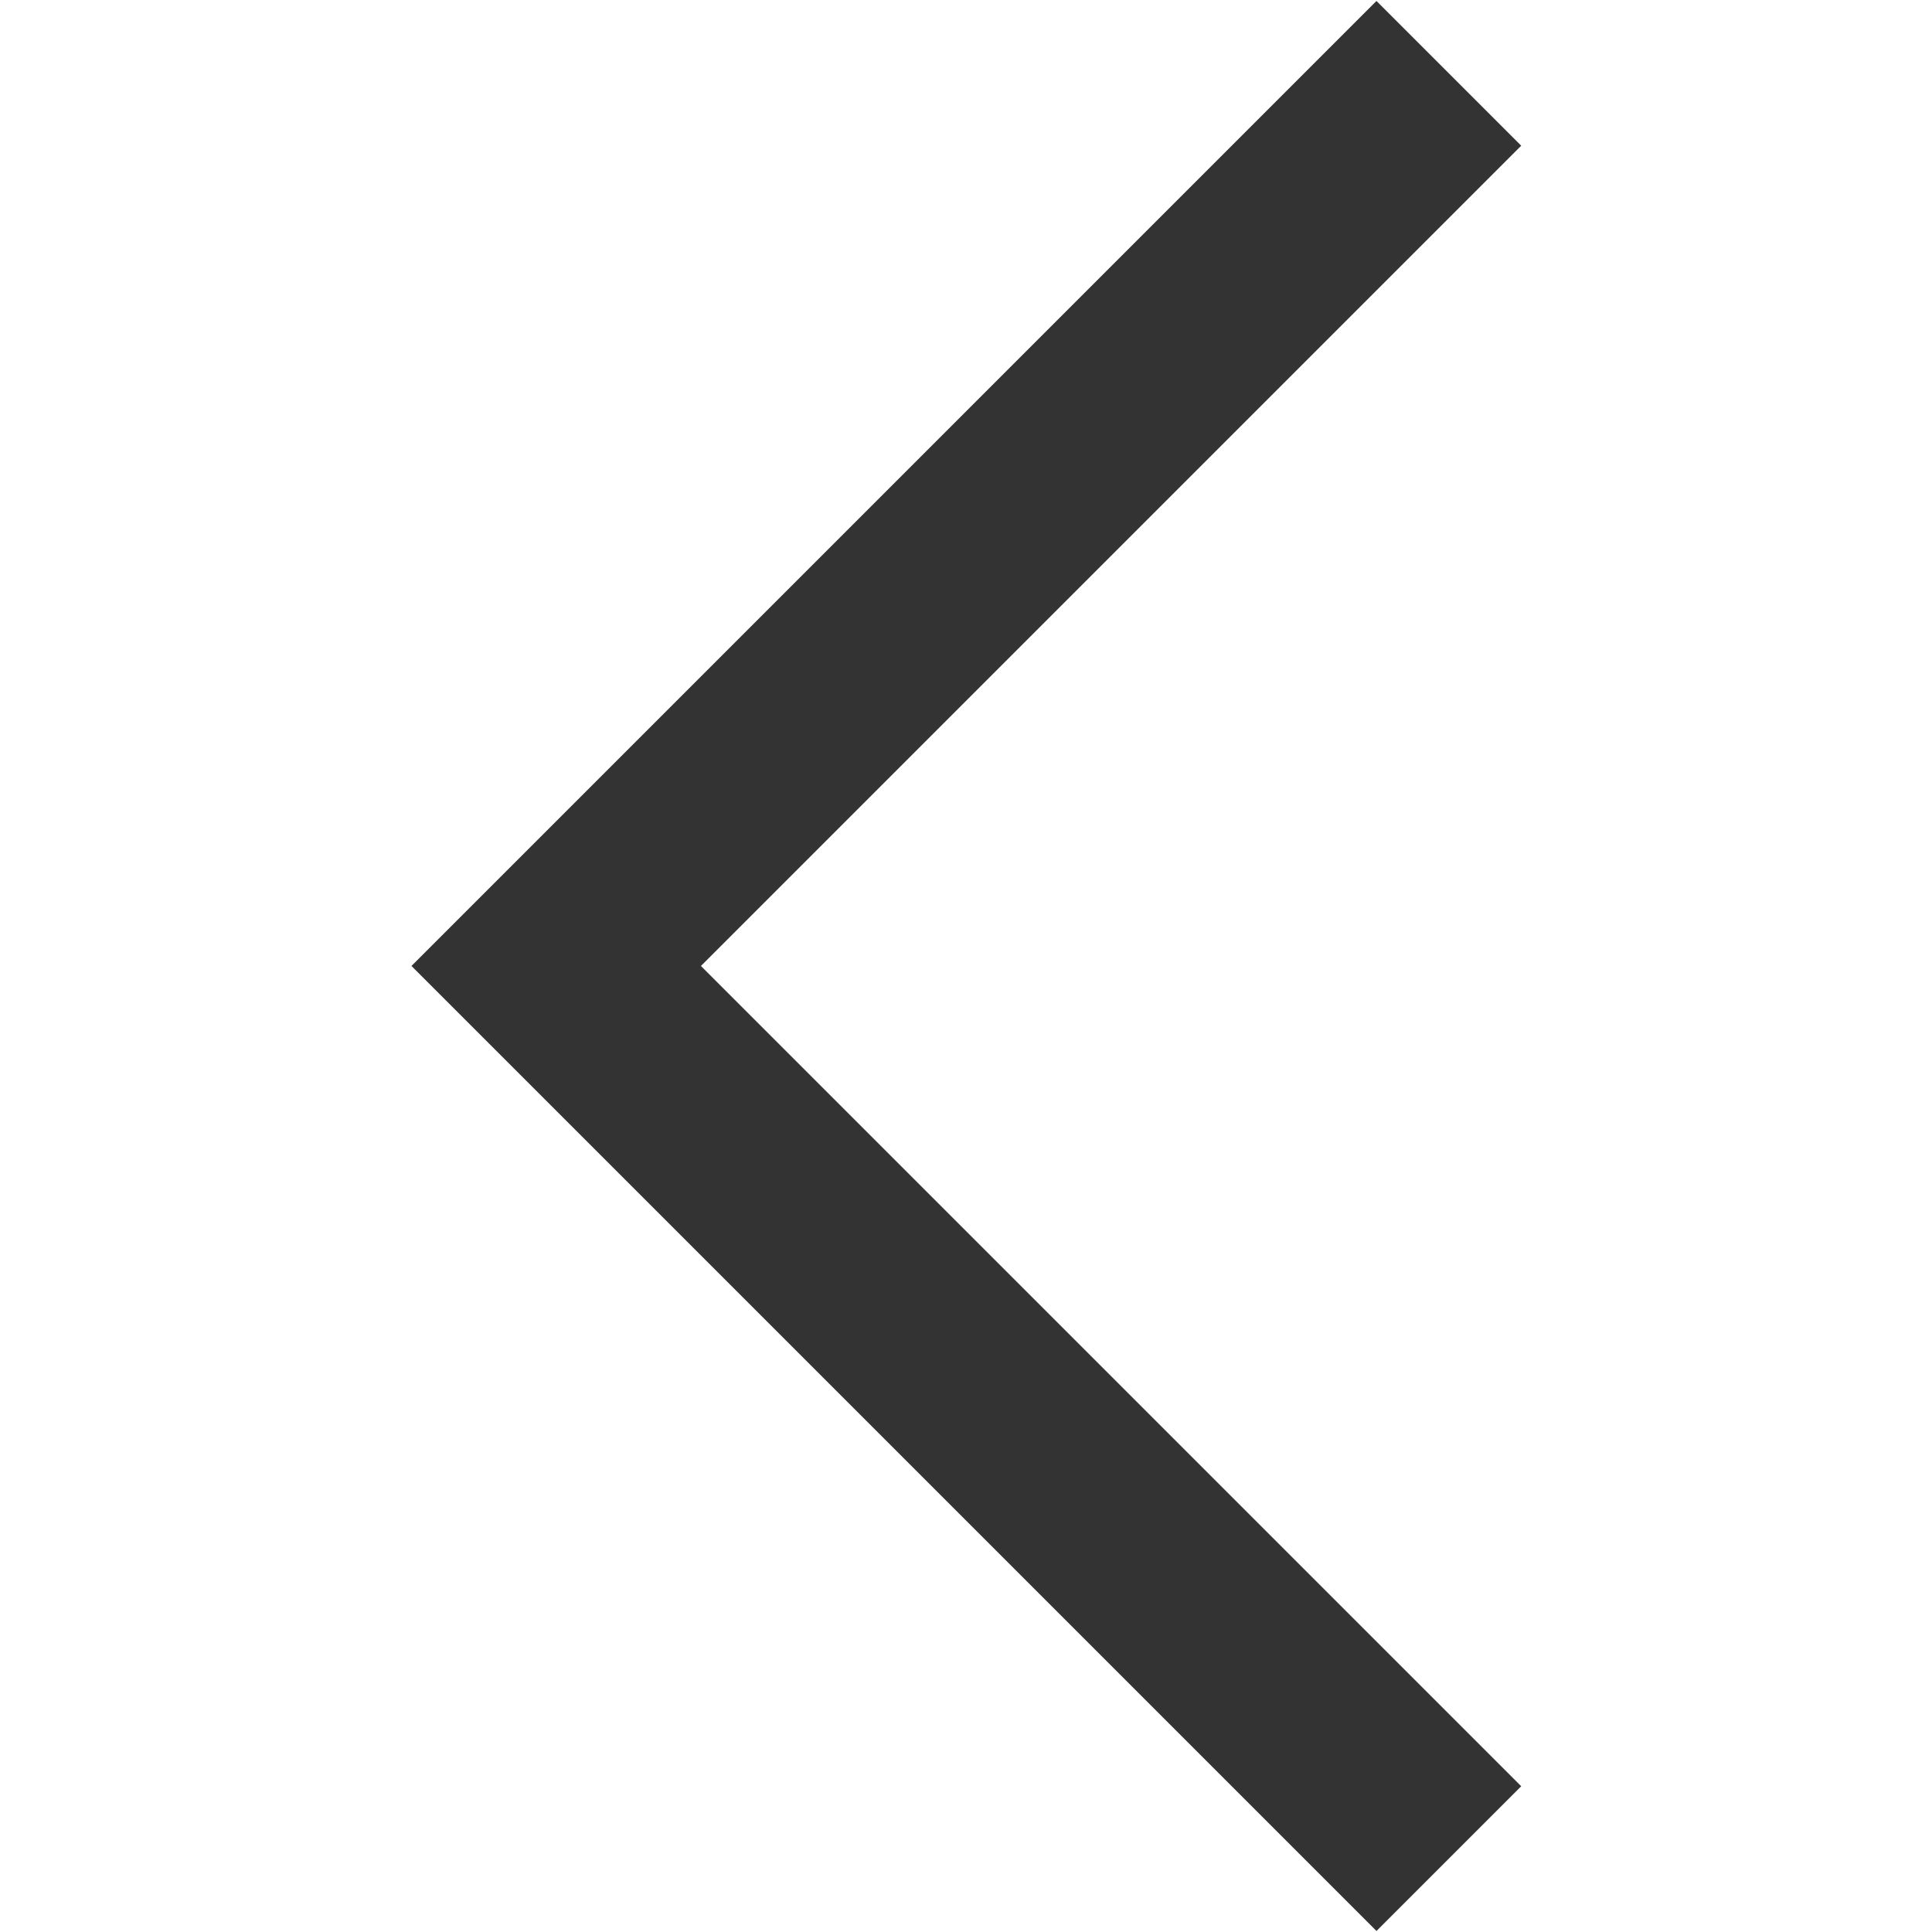 <?xml version="1.0" standalone="no"?><!DOCTYPE svg PUBLIC "-//W3C//DTD SVG 1.1//EN" "http://www.w3.org/Graphics/SVG/1.1/DTD/svg11.dtd"><svg t="1523516438071" class="icon" style="" viewBox="0 0 1024 1024" version="1.1" xmlns="http://www.w3.org/2000/svg" p-id="1496" xmlns:xlink="http://www.w3.org/1999/xlink" width="200" height="200"><defs><style type="text/css"></style></defs><path d="M806.274 946.747l-76.71 76.71L218.088 511.982l76.71-76.71L729.563 0.506l76.71 76.71L371.509 511.982z" fill="#333333" p-id="1497"></path></svg>